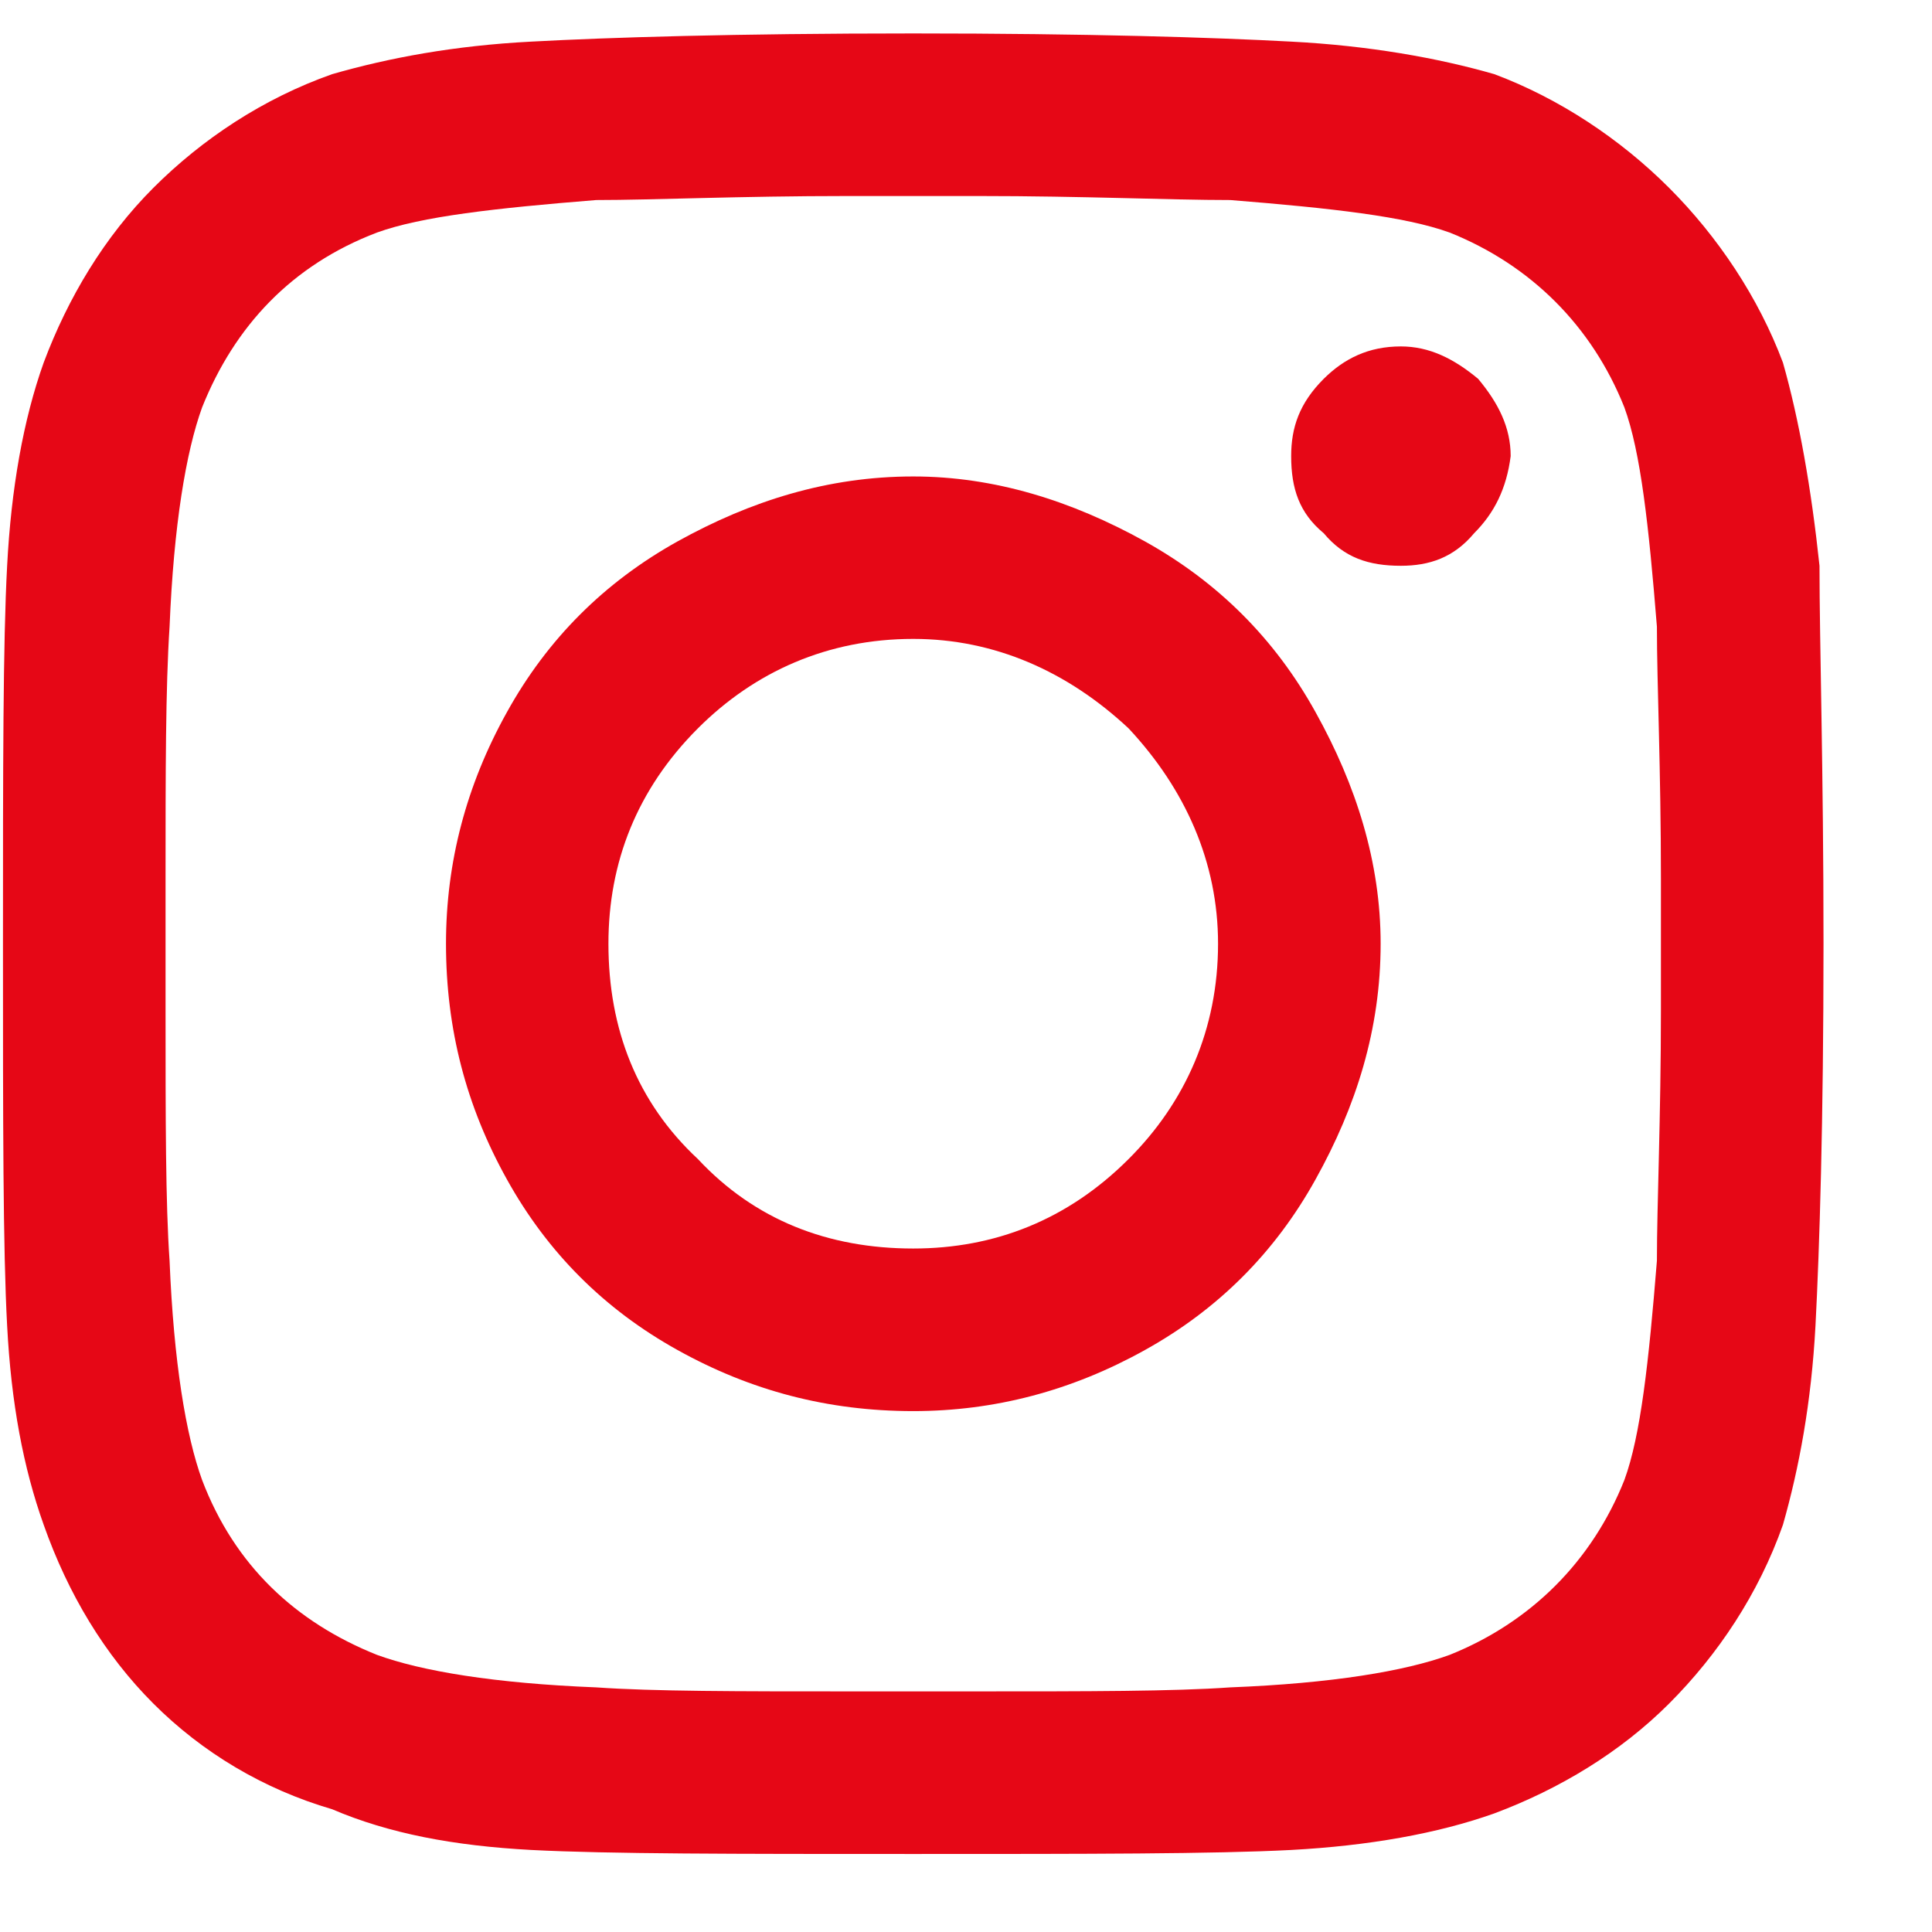 <svg width="13" height="13" viewBox="0 0 13 13" fill="none" xmlns="http://www.w3.org/2000/svg">
<path d="M6.145 3.206C6.692 3.206 7.212 3.37 7.704 3.643C8.196 3.917 8.579 4.299 8.852 4.792C9.126 5.284 9.29 5.803 9.29 6.35C9.29 6.924 9.126 7.444 8.852 7.936C8.579 8.428 8.196 8.811 7.704 9.084C7.212 9.358 6.692 9.495 6.145 9.495C5.571 9.495 5.051 9.358 4.559 9.084C4.067 8.811 3.684 8.428 3.411 7.936C3.137 7.444 3.001 6.924 3.001 6.35C3.001 5.803 3.137 5.284 3.411 4.792C3.684 4.299 4.067 3.917 4.559 3.643C5.051 3.37 5.571 3.206 6.145 3.206ZM6.145 8.401C6.692 8.401 7.184 8.209 7.594 7.799C7.977 7.417 8.196 6.924 8.196 6.35C8.196 5.803 7.977 5.311 7.594 4.901C7.184 4.518 6.692 4.299 6.145 4.299C5.571 4.299 5.079 4.518 4.696 4.901C4.286 5.311 4.094 5.803 4.094 6.35C4.094 6.924 4.286 7.417 4.696 7.799C5.079 8.209 5.571 8.401 6.145 8.401ZM10.165 3.069C10.165 2.877 10.083 2.713 9.946 2.549C9.782 2.413 9.618 2.331 9.426 2.331C9.208 2.331 9.044 2.413 8.907 2.549C8.743 2.713 8.688 2.877 8.688 3.069C8.688 3.288 8.743 3.452 8.907 3.588C9.044 3.752 9.208 3.807 9.426 3.807C9.618 3.807 9.782 3.752 9.919 3.588C10.055 3.452 10.137 3.288 10.165 3.069ZM12.243 3.807C12.243 4.327 12.27 5.174 12.27 6.35C12.27 7.553 12.243 8.401 12.216 8.92C12.188 9.44 12.106 9.877 11.997 10.26C11.833 10.725 11.559 11.135 11.231 11.463C10.903 11.791 10.493 12.038 10.055 12.202C9.673 12.338 9.208 12.42 8.688 12.448C8.169 12.475 7.321 12.475 6.145 12.475C4.942 12.475 4.094 12.475 3.575 12.448C3.055 12.42 2.618 12.338 2.235 12.174C1.77 12.038 1.36 11.791 1.032 11.463C0.704 11.135 0.458 10.725 0.294 10.26C0.157 9.877 0.075 9.44 0.048 8.92C0.02 8.401 0.02 7.553 0.02 6.35C0.02 5.174 0.02 4.327 0.048 3.807C0.075 3.288 0.157 2.823 0.294 2.44C0.458 2.002 0.704 1.592 1.032 1.264C1.36 0.936 1.77 0.663 2.235 0.499C2.618 0.389 3.055 0.307 3.575 0.28C4.094 0.252 4.942 0.225 6.145 0.225C7.321 0.225 8.169 0.252 8.688 0.28C9.208 0.307 9.673 0.389 10.055 0.499C10.493 0.663 10.903 0.936 11.231 1.264C11.559 1.592 11.833 2.002 11.997 2.44C12.106 2.823 12.188 3.288 12.243 3.807ZM10.93 9.959C11.04 9.659 11.094 9.166 11.149 8.483C11.149 8.1 11.176 7.526 11.176 6.788V5.913C11.176 5.174 11.149 4.6 11.149 4.217C11.094 3.534 11.04 3.042 10.93 2.741C10.712 2.194 10.301 1.784 9.755 1.565C9.454 1.456 8.962 1.401 8.278 1.346C7.868 1.346 7.294 1.319 6.583 1.319H5.708C4.969 1.319 4.395 1.346 4.012 1.346C3.329 1.401 2.837 1.456 2.536 1.565C1.962 1.784 1.579 2.194 1.36 2.741C1.251 3.042 1.169 3.534 1.141 4.217C1.114 4.627 1.114 5.202 1.114 5.913V6.788C1.114 7.526 1.114 8.1 1.141 8.483C1.169 9.166 1.251 9.659 1.36 9.959C1.579 10.534 1.989 10.916 2.536 11.135C2.837 11.245 3.329 11.327 4.012 11.354C4.395 11.381 4.969 11.381 5.708 11.381H6.583C7.321 11.381 7.895 11.381 8.278 11.354C8.962 11.327 9.454 11.245 9.755 11.135C10.301 10.916 10.712 10.506 10.93 9.959Z" fill="#E60716"/>
</svg>
